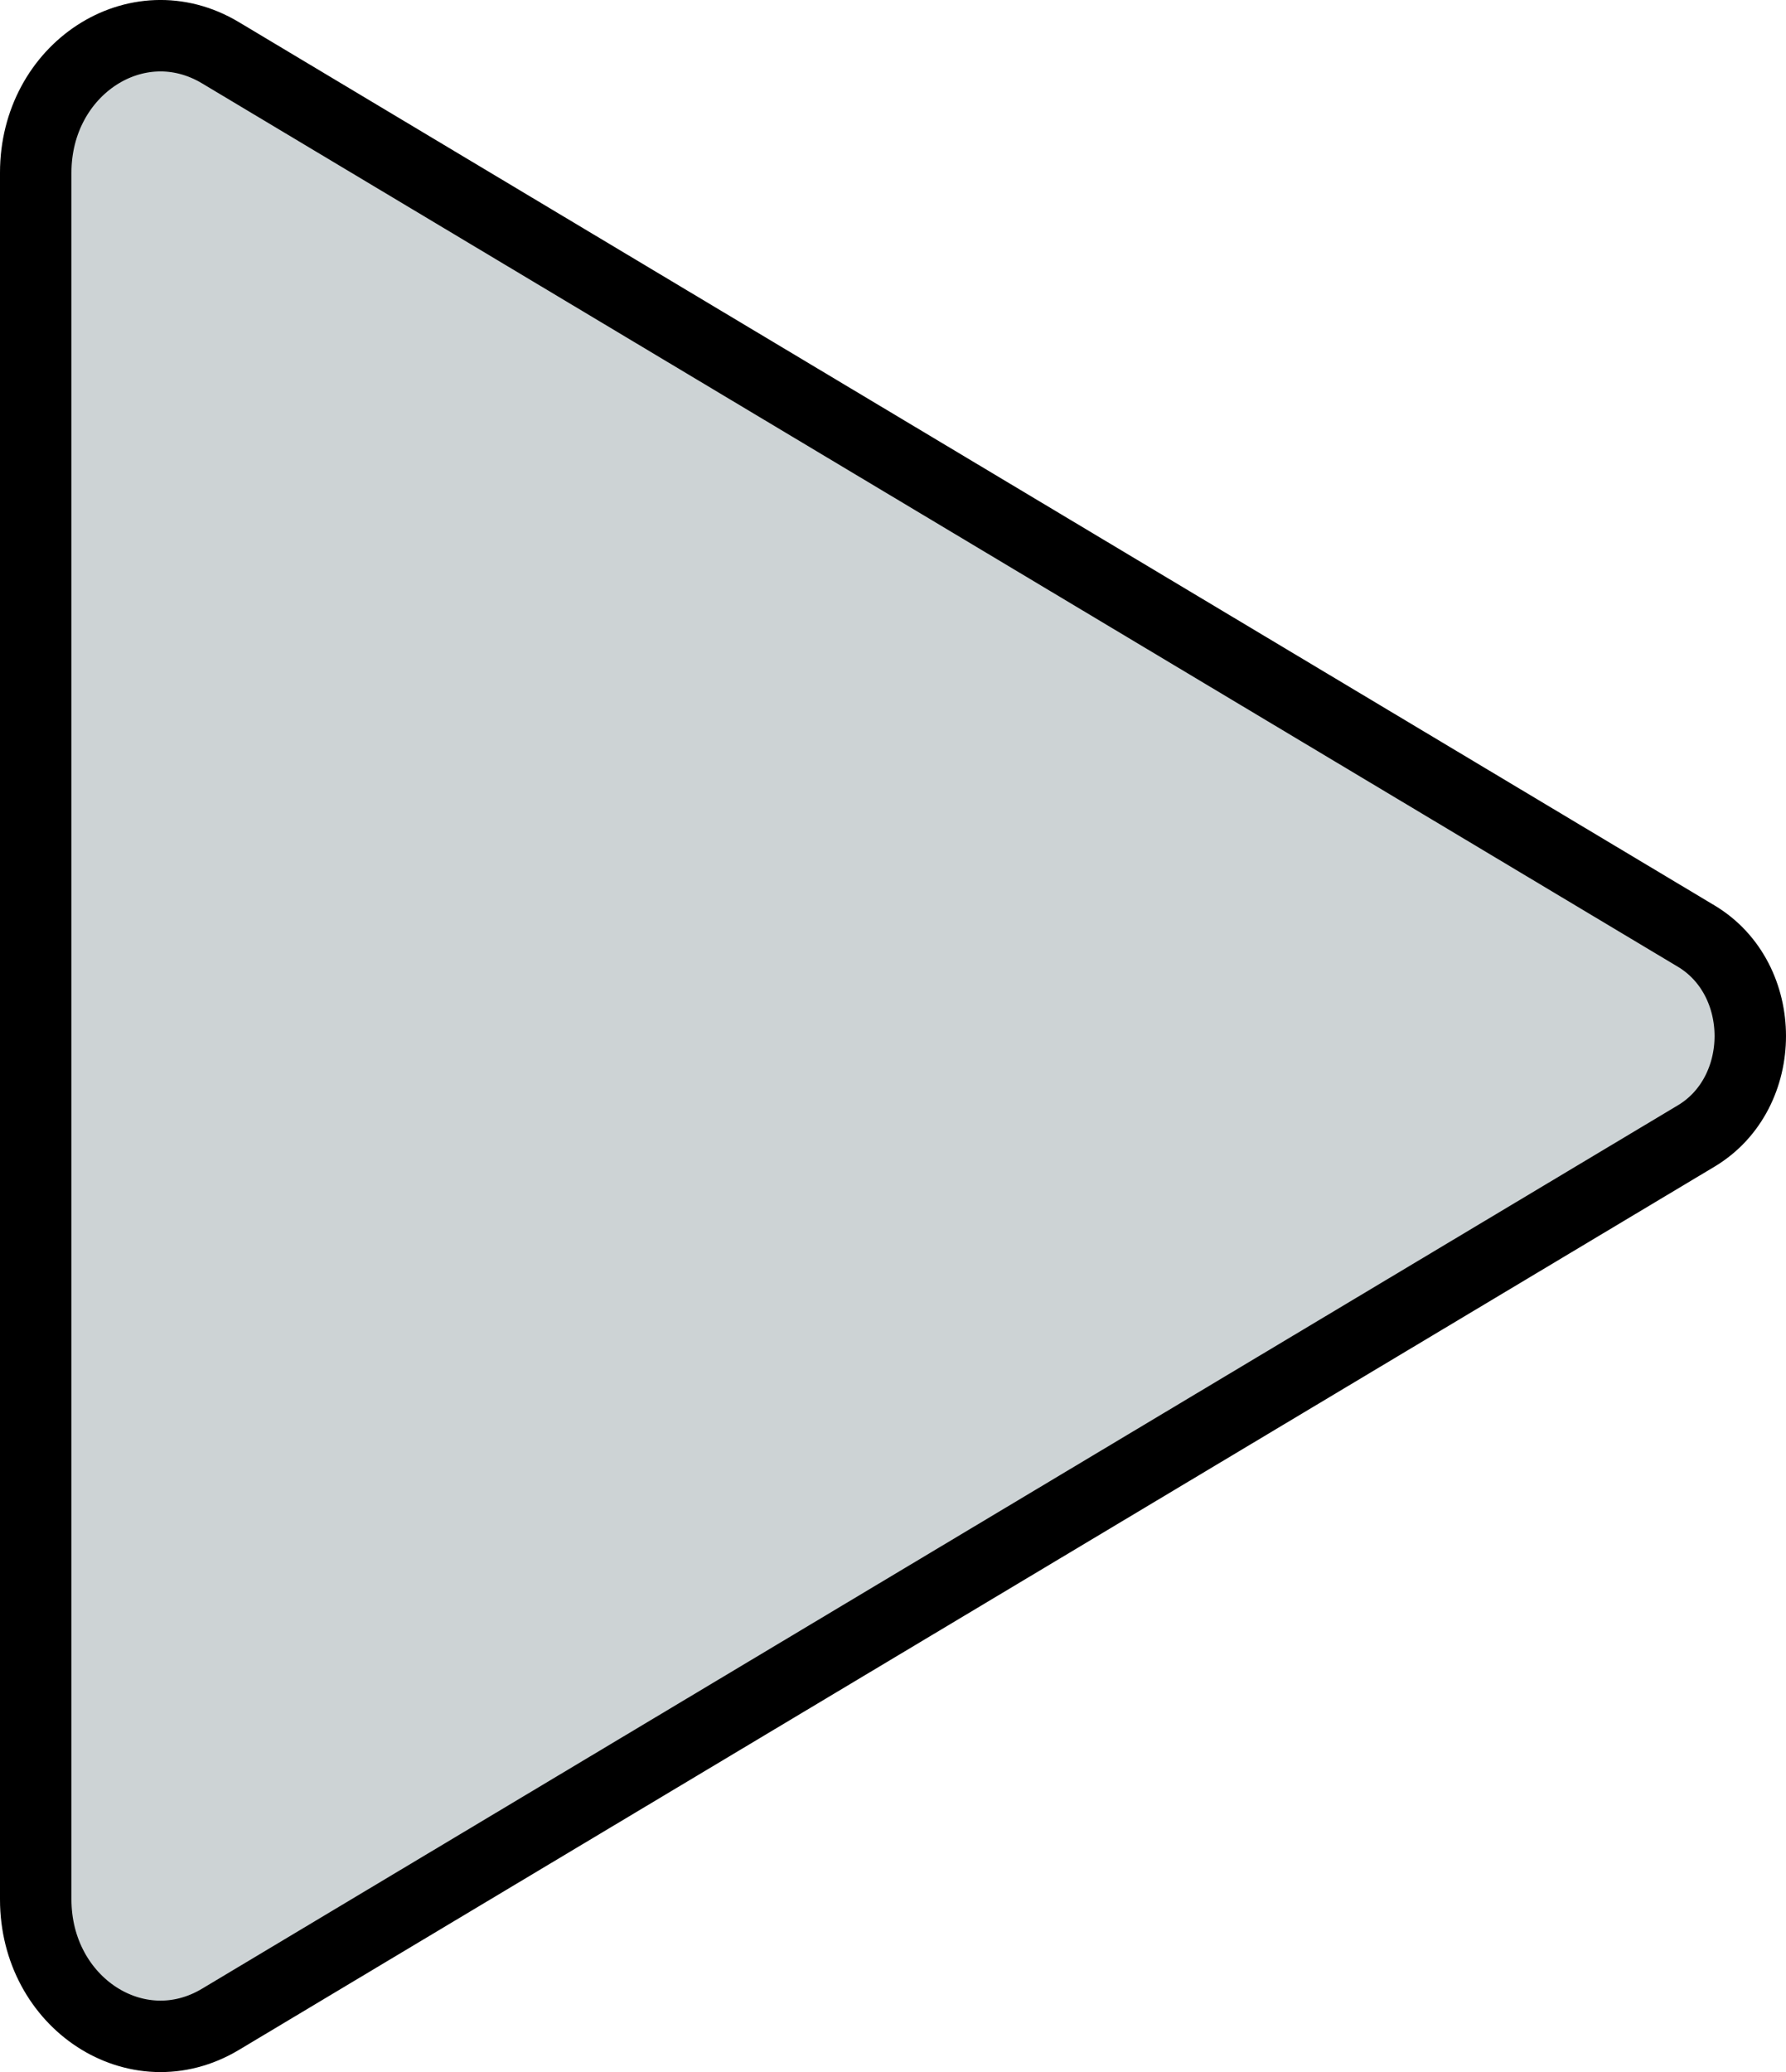 <svg xmlns="http://www.w3.org/2000/svg" viewBox="0 0 299.99 348.01"><defs><style>.cls-1{fill:#cdd3d5;stroke:#000;stroke-miterlimit:10;stroke-width:12px;}</style></defs><title>arrow-right</title><g id="Layer_2" data-name="Layer 2"><g id="Layer_1-2" data-name="Layer 1"><g id="Layer_1-2-2" data-name="Layer 1-2"><path class="cls-1" d="M6,29V319c0,17.44,17,28.52,31,20.16L284.9,190.79c12.12-7.25,12.12-26.33,0-33.58L37,8.84C23,.48,6,11.56,6,29Z"/></g></g></g></svg>